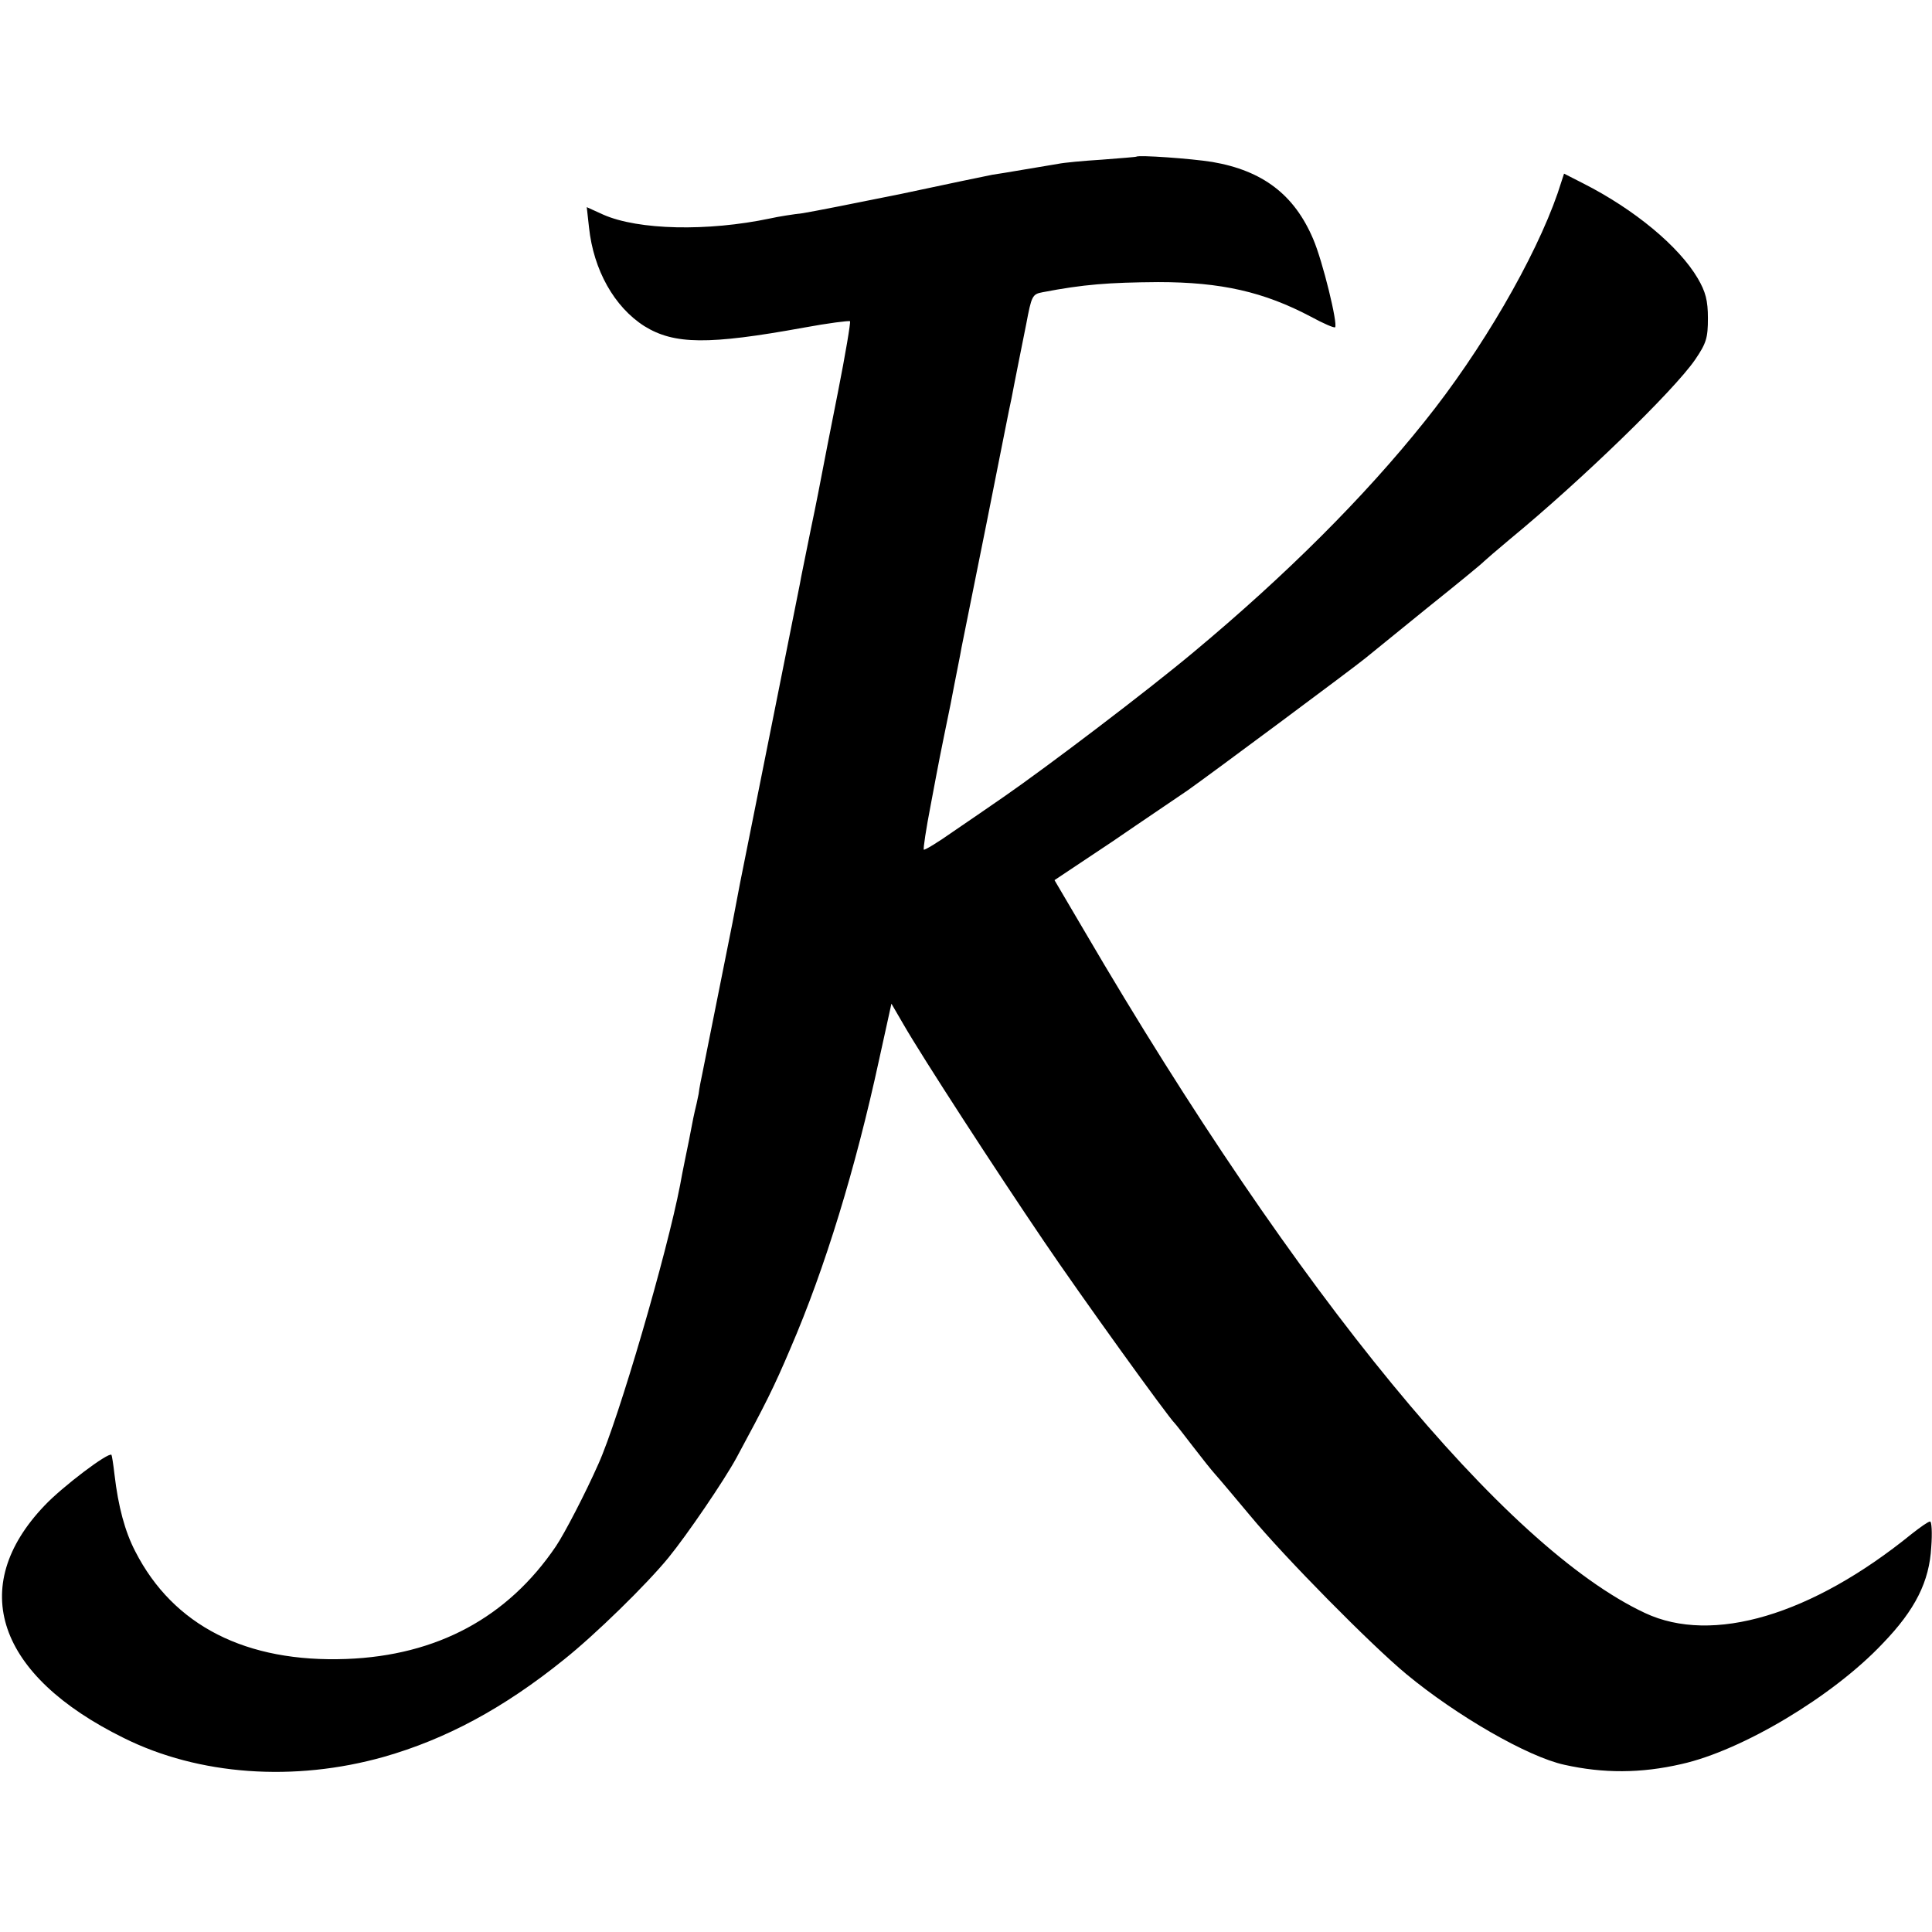 <?xml version="1.0" standalone="no"?>
<!DOCTYPE svg PUBLIC "-//W3C//DTD SVG 20010904//EN"
 "http://www.w3.org/TR/2001/REC-SVG-20010904/DTD/svg10.dtd">
<svg version="1.0" xmlns="http://www.w3.org/2000/svg"
 width="513pt" height="513pt" viewBox="0 0 513 513"
 preserveAspectRatio="xMidYMid meet">
<g transform="translate(0,513) scale(0.1,-0.1)"
fill="#000000" stroke="none">
<path d="M3017 4714 c-1 -1 -42 -4 -92 -8 -49 -3 -101 -8 -115 -11 -50 -8
-146 -25 -175 -29 -16 -3 -126 -26 -243 -51 -118 -24 -235 -47 -260 -51 -26
-3 -65 -9 -87 -14 -166 -35 -350 -31 -443 10 l-44 20 6 -54 c12 -113 67 -211
147 -262 79 -49 170 -50 423 -4 65 12 120 19 123 17 2 -3 -12 -87 -32 -188
-20 -101 -39 -197 -42 -214 -3 -16 -16 -84 -30 -150 -13 -66 -27 -131 -29
-145 -4 -19 -129 -647 -159 -795 -3 -16 -12 -64 -20 -105 -8 -41 -17 -86 -20
-100 -3 -14 -7 -36 -10 -50 -3 -14 -7 -36 -10 -50 -3 -14 -12 -59 -20 -100 -8
-41 -17 -86 -20 -100 -3 -14 -8 -38 -10 -55 -3 -16 -8 -37 -10 -45 -2 -8 -6
-28 -9 -44 -3 -16 -10 -52 -16 -80 -6 -28 -12 -61 -14 -72 -35 -182 -163 -621
-217 -741 -34 -77 -90 -185 -113 -219 -128 -189 -316 -290 -556 -299 -266 -10
-460 88 -561 286 -27 52 -45 118 -55 204 -3 27 -7 51 -8 52 -8 8 -131 -85
-178 -135 -206 -216 -126 -451 211 -617 199 -99 452 -117 690 -50 165 47 318
129 478 258 83 66 220 200 278 271 49 60 148 205 181 266 75 139 99 186 143
290 92 213 173 479 235 765 l33 150 32 -55 c50 -87 246 -389 373 -576 98 -145
330 -467 348 -484 3 -3 24 -30 47 -60 23 -30 50 -64 60 -75 10 -11 52 -61 93
-110 92 -111 321 -343 414 -420 134 -111 323 -220 420 -241 103 -23 203 -23
311 2 161 36 402 180 534 320 87 90 124 165 129 256 3 38 1 68 -3 68 -5 0 -26
-15 -49 -33 -266 -216 -529 -294 -708 -210 -372 174 -924 846 -1488 1810 l-80
136 153 102 c83 57 174 118 200 136 57 40 443 327 472 351 11 9 85 69 165 134
80 64 147 119 150 123 3 3 34 30 70 60 186 153 434 393 491 476 30 44 34 58
34 110 0 47 -6 70 -27 106 -50 85 -168 183 -304 252 l-51 26 -17 -52 c-60
-173 -202 -418 -354 -607 -159 -199 -366 -406 -612 -611 -123 -103 -388 -304
-505 -385 -33 -23 -93 -64 -134 -92 -41 -29 -76 -50 -78 -48 -2 2 6 55 18 117
26 138 22 118 53 269 13 69 27 136 29 150 3 14 33 164 67 333 34 170 63 319
66 330 2 12 11 56 19 97 8 41 17 86 20 100 14 74 16 79 43 84 109 21 176 26
307 27 168 0 281 -26 406 -92 33 -18 61 -30 64 -28 8 8 -33 176 -58 234 -50
118 -134 182 -268 205 -56 9 -196 19 -202 14z"/>
</g>
</svg>
